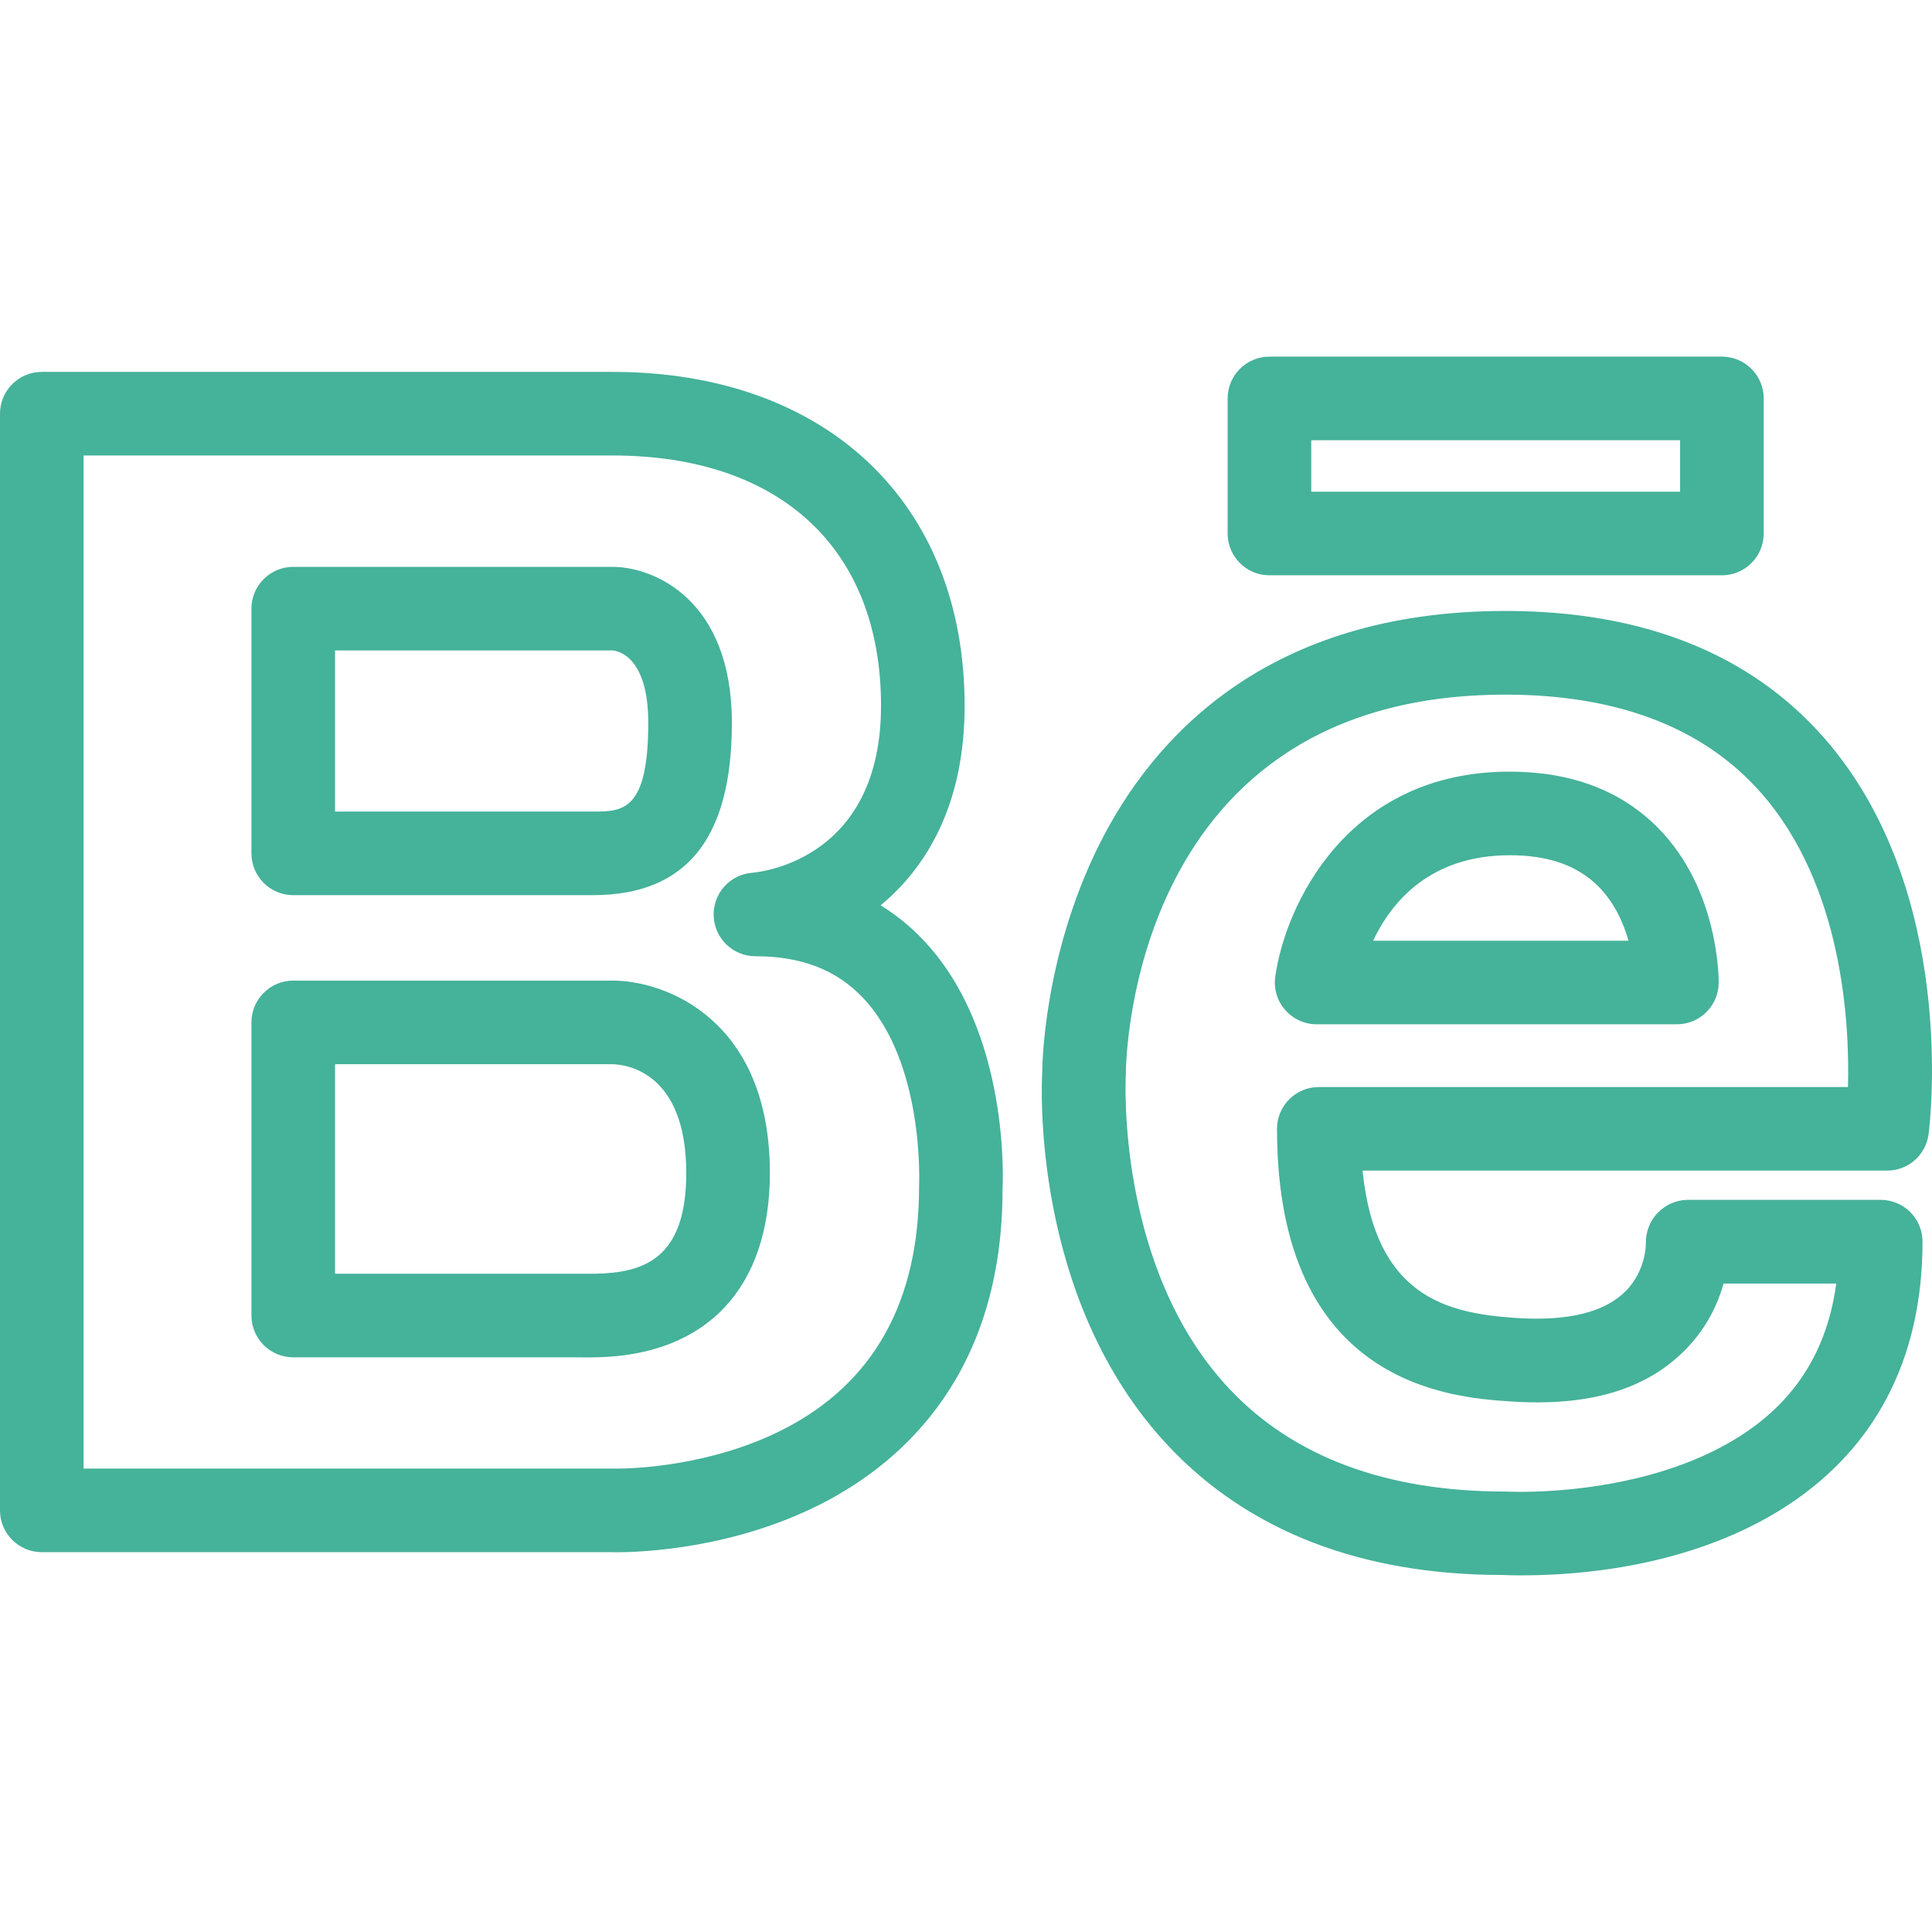 <?xml version="1.0" encoding="iso-8859-1"?>
<!-- Generator: Adobe Illustrator 16.0.0, SVG Export Plug-In . SVG Version: 6.00 Build 0)  -->
<!DOCTYPE svg PUBLIC "-//W3C//DTD SVG 1.1//EN" "http://www.w3.org/Graphics/SVG/1.1/DTD/svg11.dtd">
<svg xmlns="http://www.w3.org/2000/svg" xmlns:xlink="http://www.w3.org/1999/xlink" version="1.1" id="Capa_1" x="0px" y="0px" width="512px" height="512px" viewBox="0 0 611.998 611.998" style="enable-background:new 0 0 611.998 611.998;" xml:space="preserve">
<g>
	<g id="behance">
		<g>
			<path d="M194.016,310.626H92.89c-7.309,0-13.242,5.934-13.242,13.242v92.85c0,7.311,5.933,13.242,13.242,13.242h89.553     l3.933,0.027l2.82-0.041c34.746-0.781,54.675-22.061,54.675-58.381C243.884,323.366,211.296,310.626,194.016,310.626z      M188.653,403.478h-82.521V337.11h87.858c3.906,0.066,23.398,2.064,23.398,34.467C217.4,399.054,203.563,403.159,188.653,403.478     z M92.89,283.561h94.863c29.661,0,44.082-17.876,44.082-54.622c0-39.062-24.735-49.378-37.818-49.378H92.89     c-7.309,0-13.242,5.932-13.242,13.242v77.516C79.648,277.642,85.581,283.561,92.89,283.561z M106.131,206.045h87.884     c0.12,0,11.335,0.251,11.335,22.895c0,28.138-8.157,28.138-17.598,28.138h-81.621V206.045z M278.96,286.779     c14.619-12.103,26.603-32.031,26.603-63.229c0-64.249-43.79-105.748-111.547-105.748H13.242C5.932,117.803,0,123.735,0,131.044     v347.394c0,7.309,5.932,13.24,13.242,13.24h180.351c0.146,0,1.509,0.027,1.642,0.027l0,0c8.21,0,37.169-1.125,65.109-15.428     c26.126-13.373,57.257-41.656,57.23-99.615c0.105-2.014,2.437-49.748-24.974-78.748     C288.481,293.532,283.926,289.824,278.96,286.779z M291.13,375.921c0,36.389-14.407,62.223-42.837,76.775     c-23.252,11.918-48.266,12.514-53.046,12.514l0,0l-1.231-0.014H26.483v-320.91h167.532c53.271,0,85.064,29.634,85.064,79.264     c0,47.855-36.68,52.542-40.758,52.913c-7.111,0.53-12.513,6.581-12.249,13.692c0.265,7.124,6.118,12.752,13.242,12.752     c14.486,0,25.609,4.291,34.004,13.123C292.891,336.659,291.169,374.821,291.13,375.921z M610.914,359.29     c0.41-3.111,9.494-77.013-33.104-125.557c-23.411-26.668-57.376-40.202-100.954-40.202c-75.769,0-111.799,40.281-128.682,74.061     c-17.863,35.766-18.035,71.173-18.009,71.823c-0.186,2.912-3.986,71.822,39.884,118.551     c25.503,27.158,61.401,40.943,105.945,40.943h0.106c0,0,2.013,0.119,5.548,0.119c61.561,0,127.345-27.768,127.345-105.707     c0-7.311-5.933-13.242-13.241-13.242H534.59c-3.549,0-6.938,1.535-9.429,4.053c-2.489,2.527-3.853,6.064-3.8,9.6     c0.014,0.357,0.053,8.699-6.303,15.162c-6.674,6.793-18.34,9.744-35.236,8.566c-21.451-1.496-44.2-6.674-48.199-46.65h166.155     C604.426,370.823,610.04,365.897,610.914,359.29z M585.385,344.341H417.759c-7.31,0-13.241,5.932-13.241,13.24     c0,81.197,55.297,85.051,73.464,86.322c25.928,1.814,44.108-3.998,56.449-16.922c6.436-6.74,9.799-14.17,11.547-20.393h35.686     c-3.35,24.854-16.618,42.506-40.307,53.734c-23.318,11.057-49.523,12.248-59.707,12.248c-2.423,0-3.88-0.066-4.793-0.092     c-37.659,0-67.056-10.926-87.382-32.482c-36.03-38.242-32.905-98.305-32.852-99.695c0.026-4.912,1.774-120.261,120.233-120.261     c35.554,0,62.792,10.461,80.959,31.078C583.649,280.449,585.928,323.829,585.385,344.341z M478.221,244.432     c-51.563,0-71.121,42.492-74.26,64.963c-0.529,3.801,0.609,7.627,3.125,10.514c2.517,2.887,6.158,4.555,9.984,4.555h114.116     c7.243,0,13.149-5.826,13.241-13.068c0.014-1.191,0.159-29.529-19.174-49.101C513.575,250.431,497.738,244.432,478.221,244.432z      M434.96,297.981c5.721-12.103,17.916-27.065,43.26-27.065c12.275,0,21.452,3.231,28.072,9.852     c5.099,5.098,7.959,11.573,9.574,17.214H434.96L434.96,297.981z M402.121,182.236h143.326c7.31,0,13.242-5.932,13.242-13.242     v-42.783c0-7.31-5.933-13.242-13.242-13.242H402.121c-7.31,0-13.242,5.932-13.242,13.242v42.783     C388.879,176.304,394.812,182.236,402.121,182.236z M415.362,139.453h116.844v16.301H415.362V139.453z" fill="#45b29a"/>
		</g>
	</g>
</g>
<g>
</g>
<g>
</g>
<g>
</g>
<g>
</g>
<g>
</g>
<g>
</g>
<g>
</g>
<g>
</g>
<g>
</g>
<g>
</g>
<g>
</g>
<g>
</g>
<g>
</g>
<g>
</g>
<g>
</g>
</svg>
